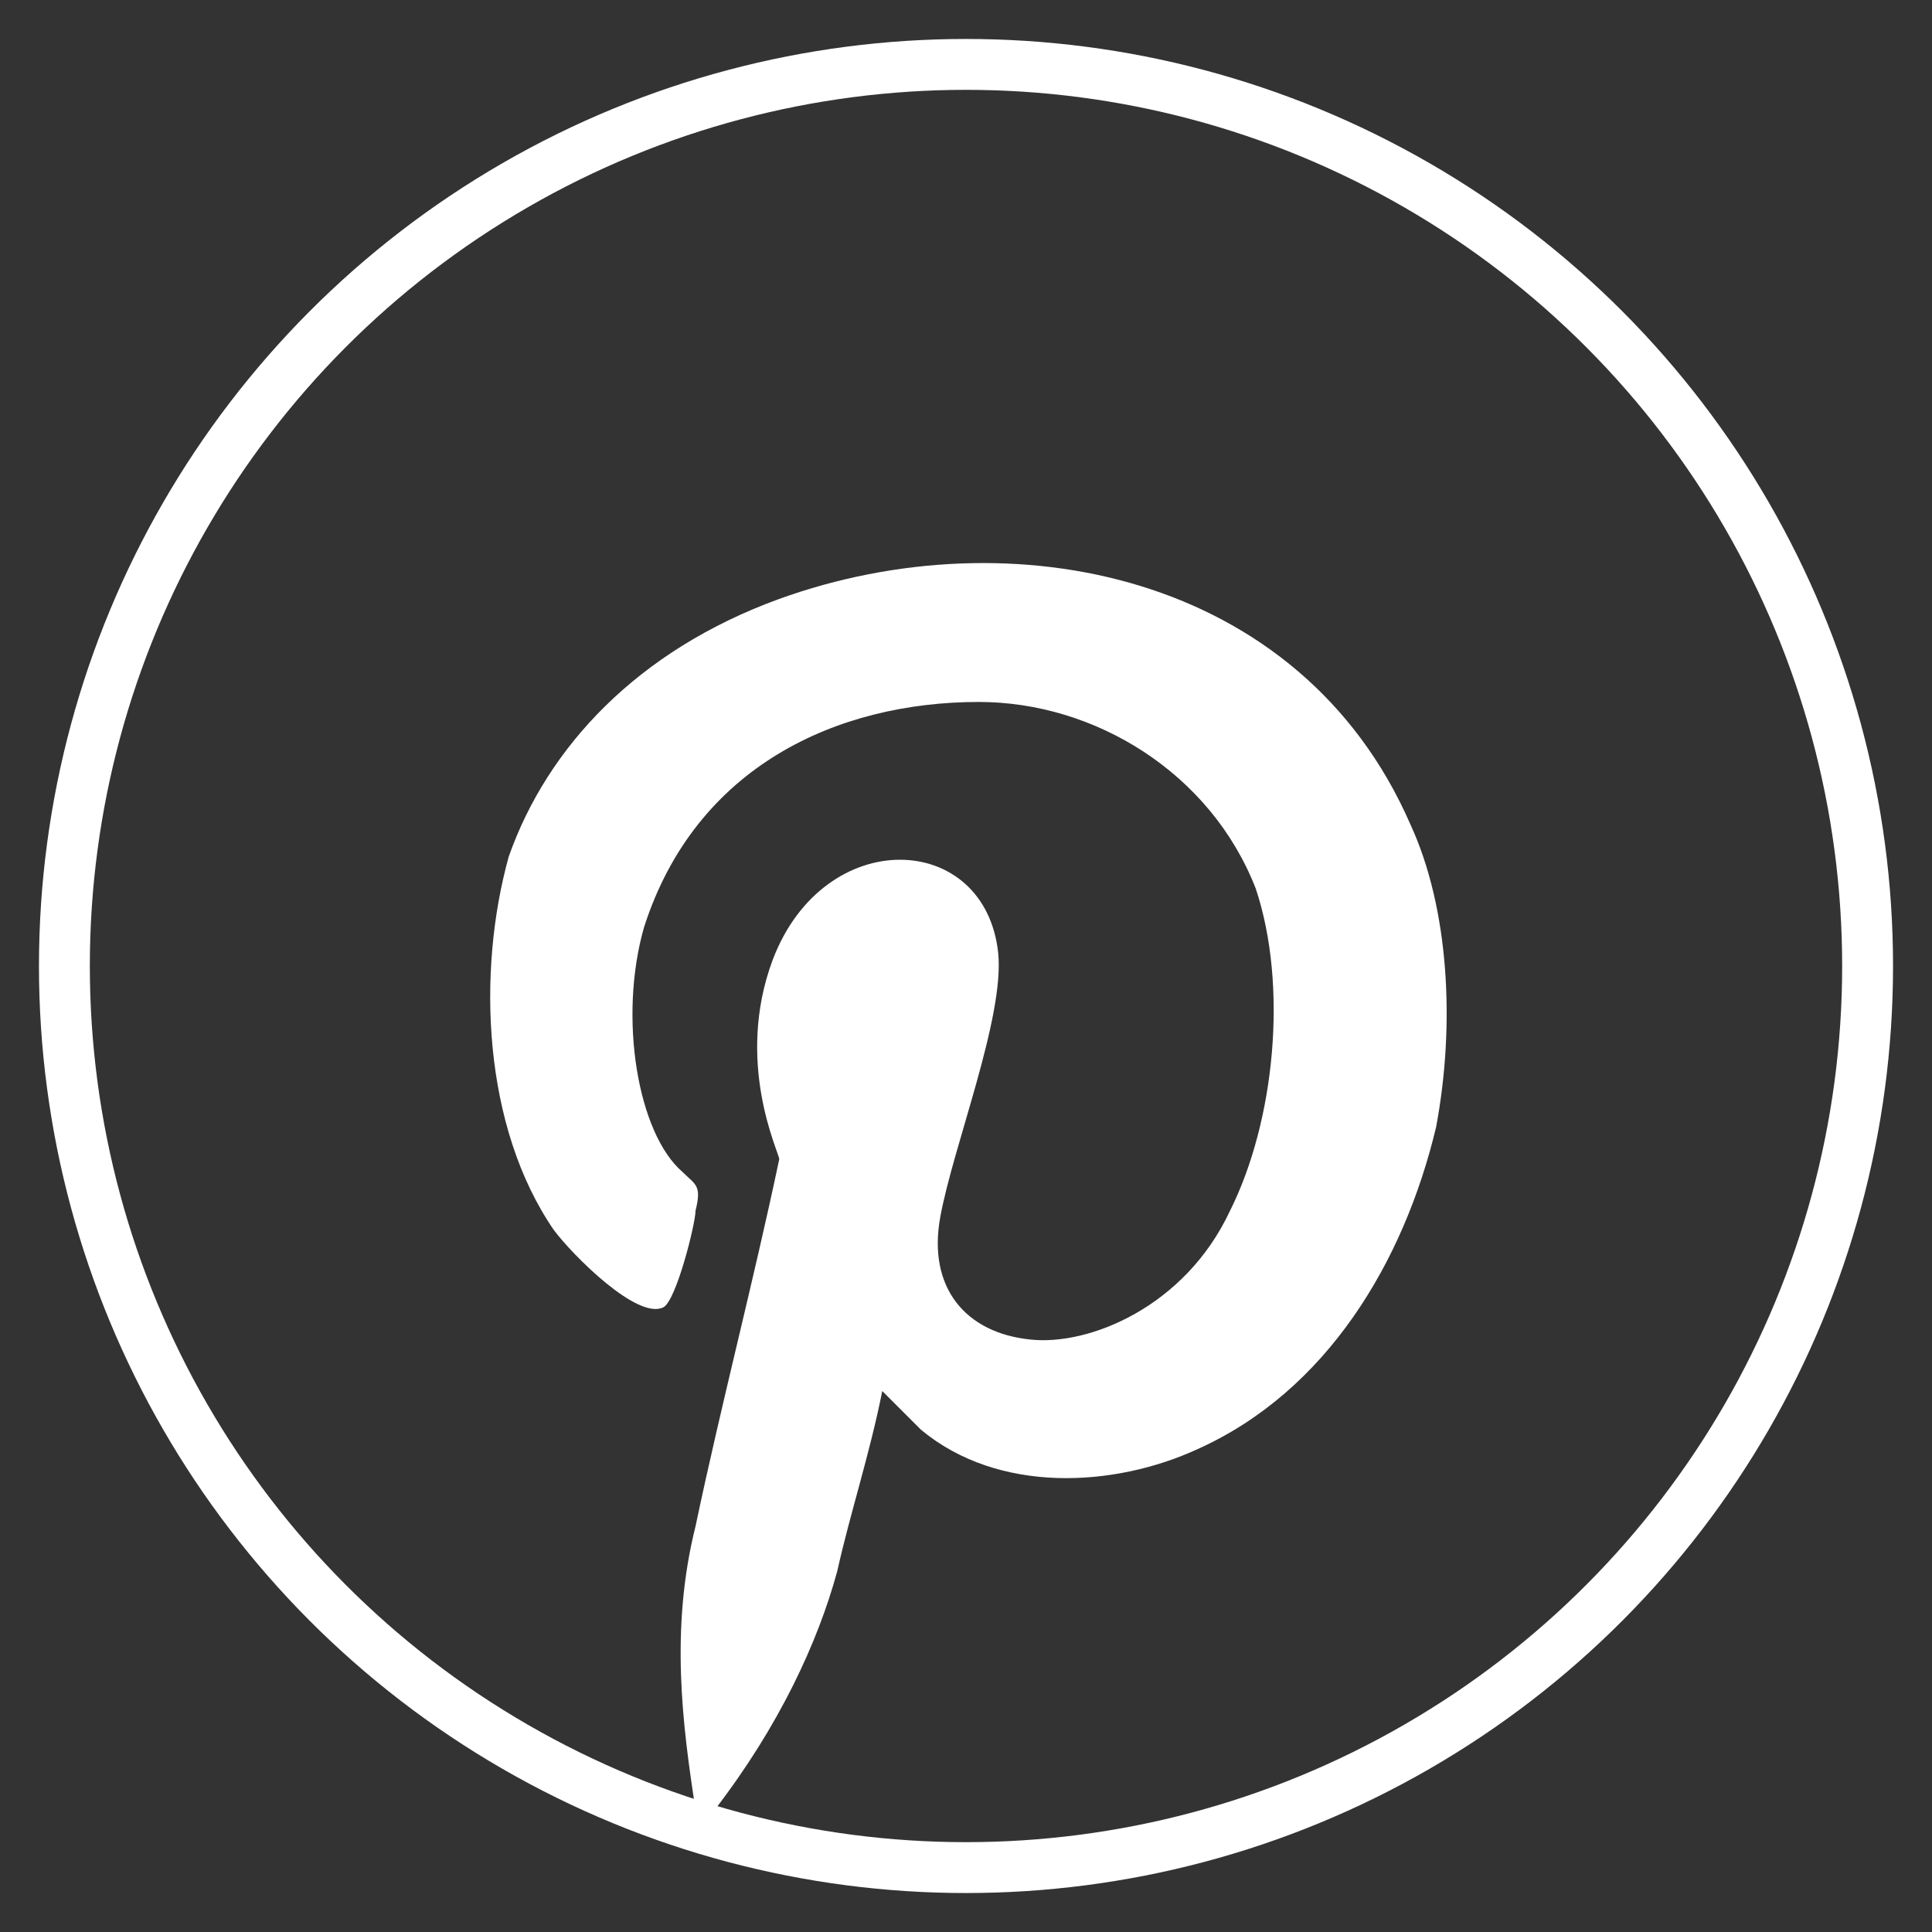 <?xml version="1.0" encoding="utf-8"?>
<!-- Generator: Adobe Illustrator 21.1.0, SVG Export Plug-In . SVG Version: 6.00 Build 0)  -->
<svg version="1.1" id="Pinterest" xmlns="http://www.w3.org/2000/svg" xmlns:xlink="http://www.w3.org/1999/xlink" x="0px" y="0px"
	 viewBox="0 0 30 30" style="enable-background:new 0 0 30 30;" xml:space="preserve">
<rect x="0" y="0" width="30" height="30" fill="#333333" stroke="none"/>
<style type="text/css">
	.st0{fill:none;stroke:#FFFFFF;stroke-width:0.79;stroke-miterlimit:10;}
	.st1{fill:#FFFFFF;}
</style>
<g>
	<circle class="st0" cx="15" cy="15" r="14"/>
	<path class="st1" d="M12.1,9.3c3.6-1.3,8.1-0.4,9.8,3.5c0.6,1.3,0.7,3.1,0.4,4.7c-0.5,2.1-1.7,4.1-3.7,5c-1.3,0.6-3.1,0.7-4.3-0.3
		c-0.2-0.2-0.4-0.4-0.6-0.6c-0.2,1-0.5,1.9-0.7,2.8c-0.3,1.1-0.9,2.4-1.9,3.7c-0.2,0.2-0.3,0.1-0.3,0c-0.2-1.3-0.4-2.8,0-4.4
		c0.4-1.9,0.9-3.8,1.3-5.7c0-0.1-0.7-1.5-0.1-3.1c0.8-2.1,3.3-2,3.5-0.1c0.1,1-0.7,3-0.9,4.1c-0.2,1.1,0.4,1.8,1.4,1.9
		c0.9,0.1,2.4-0.5,3.1-2c0.7-1.4,0.9-3.5,0.4-5c-0.7-1.8-2.5-2.9-4.3-2.9c-2.2,0-4.4,1-5.2,3.5c-0.4,1.4-0.1,3.2,0.6,3.8
		c0.2,0.2,0.3,0.2,0.2,0.6c0,0.2-0.3,1.4-0.5,1.5c-0.4,0.2-1.4-0.8-1.7-1.2c-1.1-1.6-1.2-4-0.7-5.8C8.5,11.6,9.9,10.1,12.1,9.3
		L12.1,9.3z"/>
</g>
</svg>
